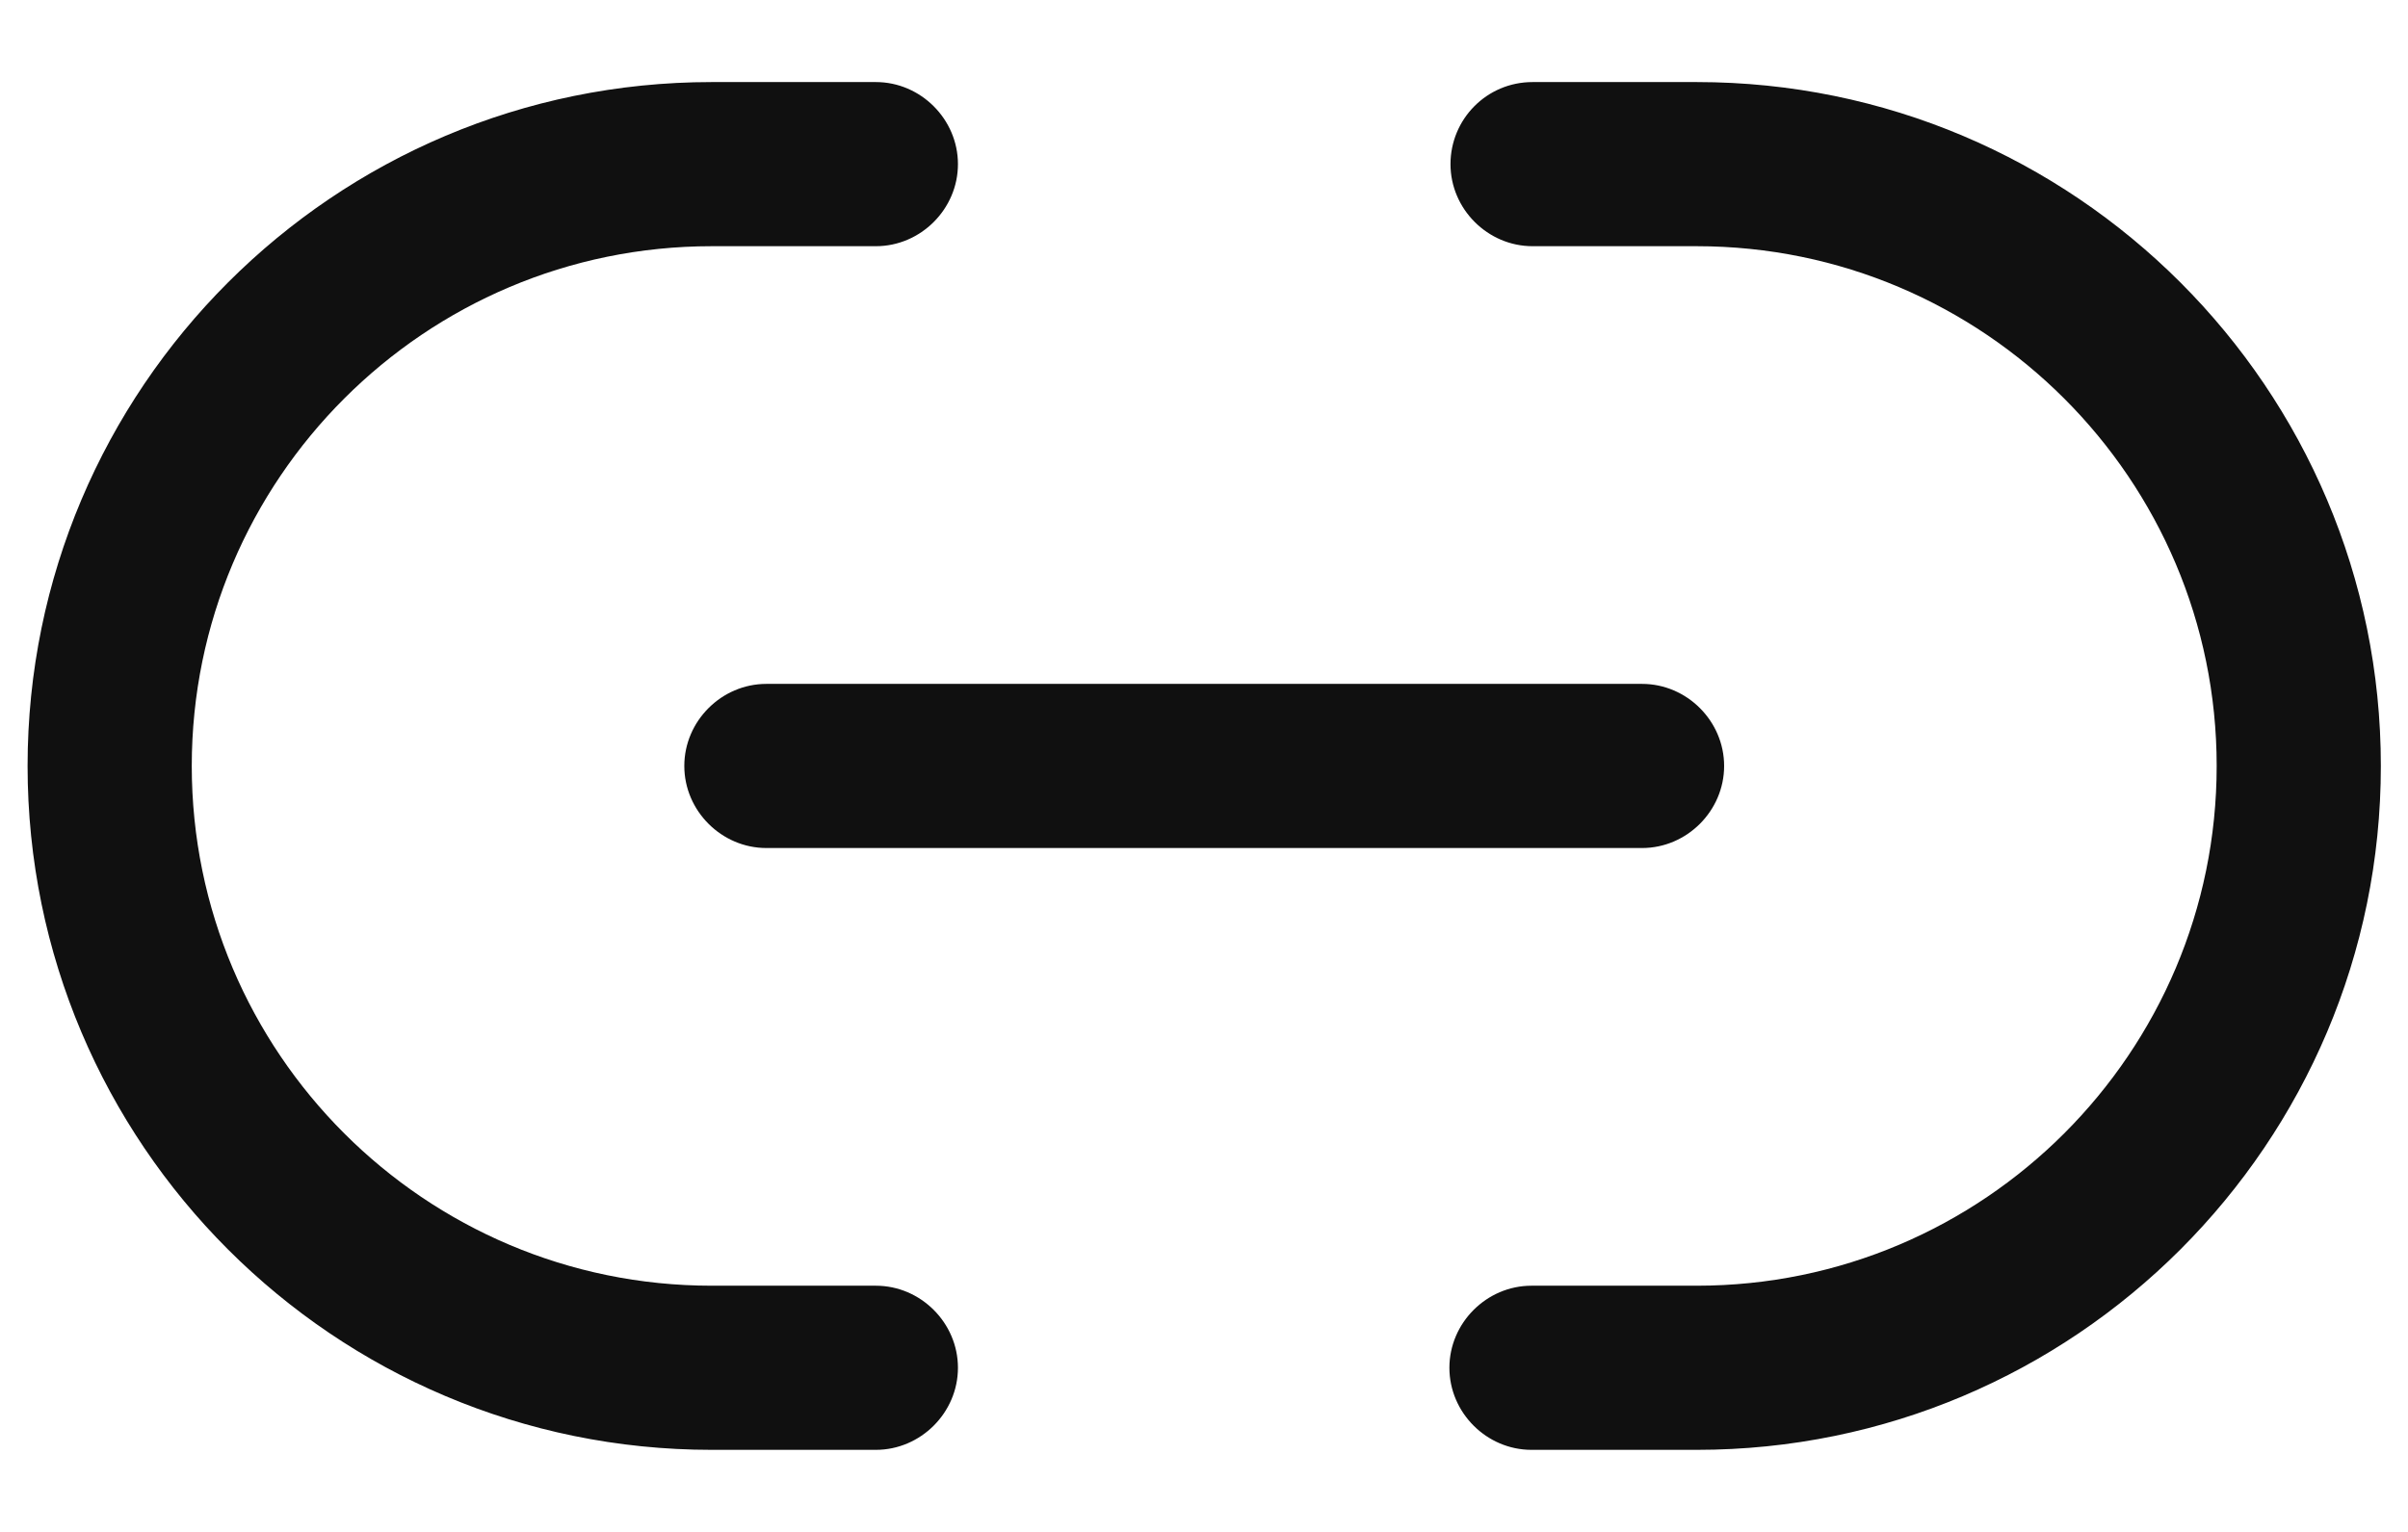 <svg width="22" height="14" viewBox="0 0 22 14" fill="none" xmlns="http://www.w3.org/2000/svg">
<path d="M15.502 13.25H13.992C13.582 13.25 13.242 12.91 13.242 12.5C13.242 12.09 13.582 11.75 13.992 11.75H15.502C18.122 11.75 20.252 9.62 20.252 7C20.252 4.38 18.122 2.25 15.502 2.25H14.002C13.592 2.25 13.252 1.91 13.252 1.5C13.252 1.09 13.582 0.75 14.002 0.75H15.502C18.952 0.75 21.752 3.55 21.752 7C21.752 10.45 18.952 13.25 15.502 13.25Z" fill="#101010"/>
<path d="M8.002 13.25H6.502C3.052 13.25 0.252 10.45 0.252 7C0.252 3.55 3.052 0.75 6.502 0.75H8.002C8.412 0.75 8.752 1.09 8.752 1.5C8.752 1.91 8.412 2.25 8.002 2.25H6.502C3.882 2.25 1.752 4.38 1.752 7C1.752 9.62 3.882 11.75 6.502 11.75H8.002C8.412 11.75 8.752 12.09 8.752 12.5C8.752 12.91 8.412 13.25 8.002 13.25Z" fill="#101010"/>
<path d="M15.002 7.75H7.002C6.592 7.75 6.252 7.41 6.252 7C6.252 6.59 6.592 6.25 7.002 6.25H15.002C15.412 6.25 15.752 6.59 15.752 7C15.752 7.41 15.412 7.75 15.002 7.75Z" fill="#101010"/>
</svg>
